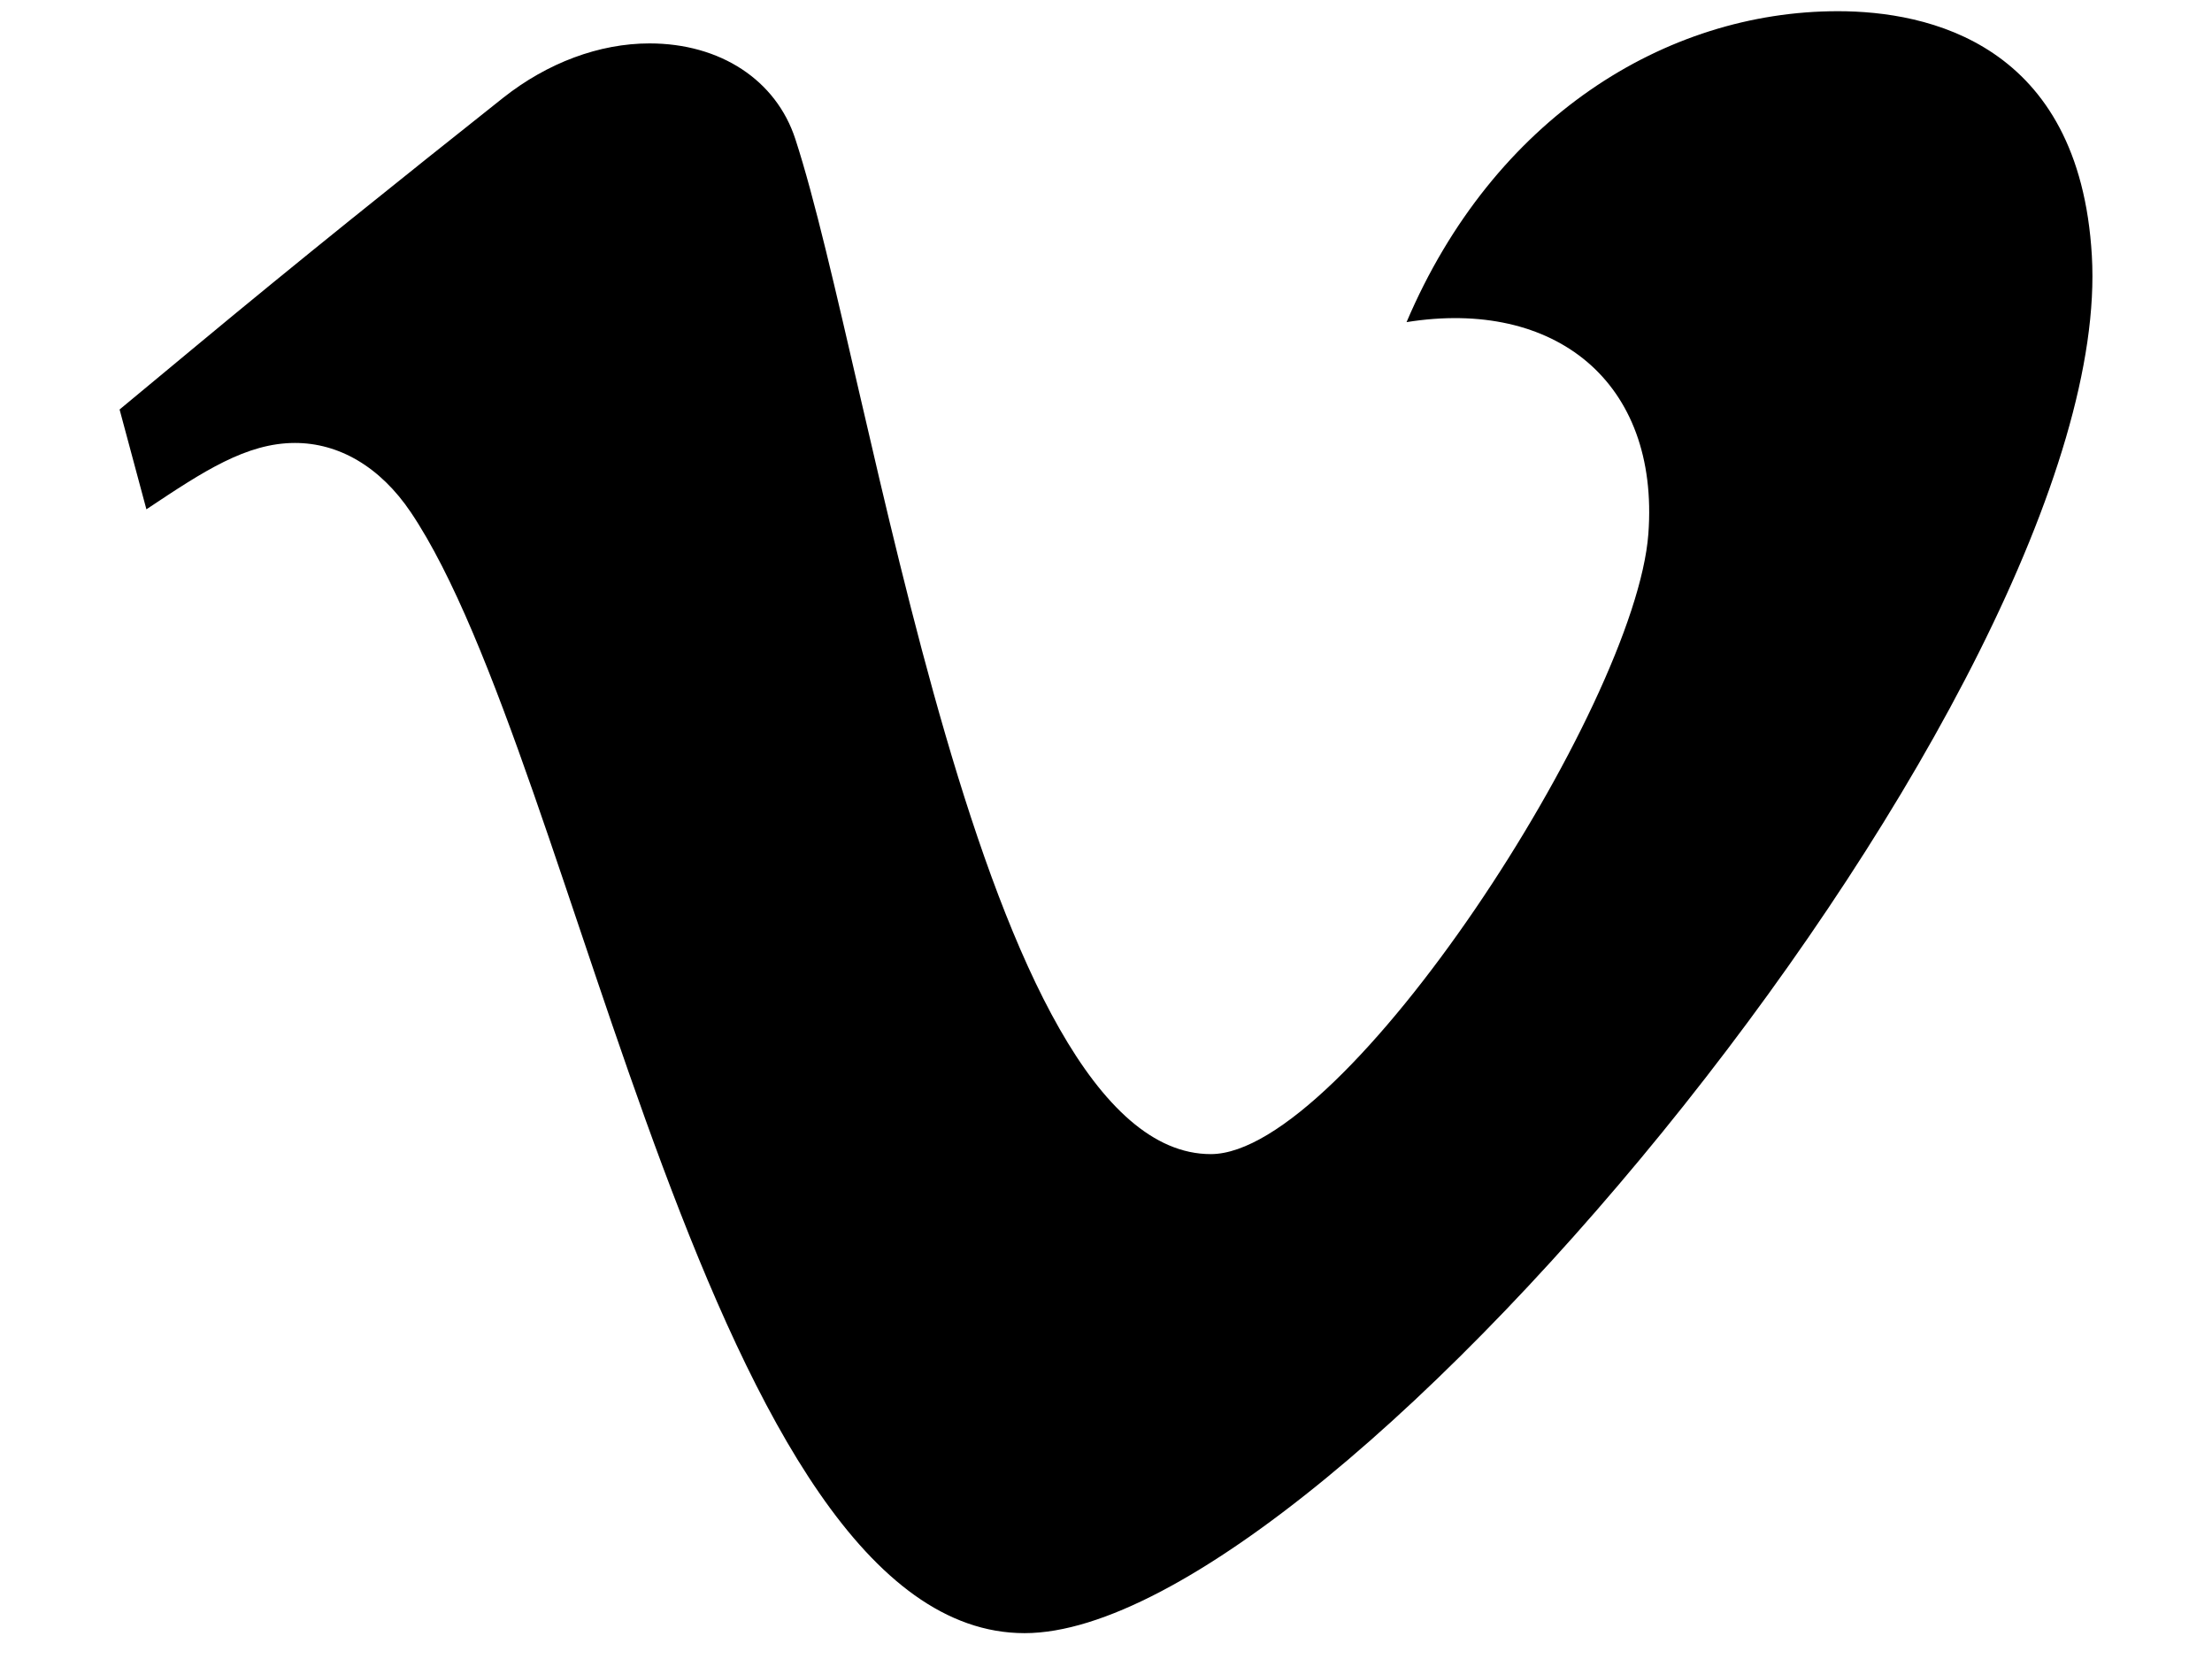 <svg width="16" height="12" viewBox="0 0 16 12" fill="none" xmlns="http://www.w3.org/2000/svg">
<path d="M0.865 2.962L1.059 3.684L1.074 3.674C1.469 3.411 1.782 3.204 2.134 3.204C2.448 3.204 2.748 3.373 2.972 3.706C4.19 5.517 5.132 11.813 7.411 11.813C9.661 11.813 15.31 4.948 15.131 1.85C15.042 0.311 13.942 0.081 13.294 0.081C12.046 0.081 10.802 0.854 10.174 2.33C11.245 2.158 12.005 2.76 11.923 3.862C11.829 5.114 9.733 8.348 8.758 8.348C7.091 8.348 6.311 2.716 5.753 1.006C5.614 0.579 5.21 0.314 4.698 0.314C4.335 0.314 3.96 0.454 3.64 0.707C2.903 1.292 2.152 1.893 1.423 2.499L0.865 2.962Z" fill="black"/>
</svg>
